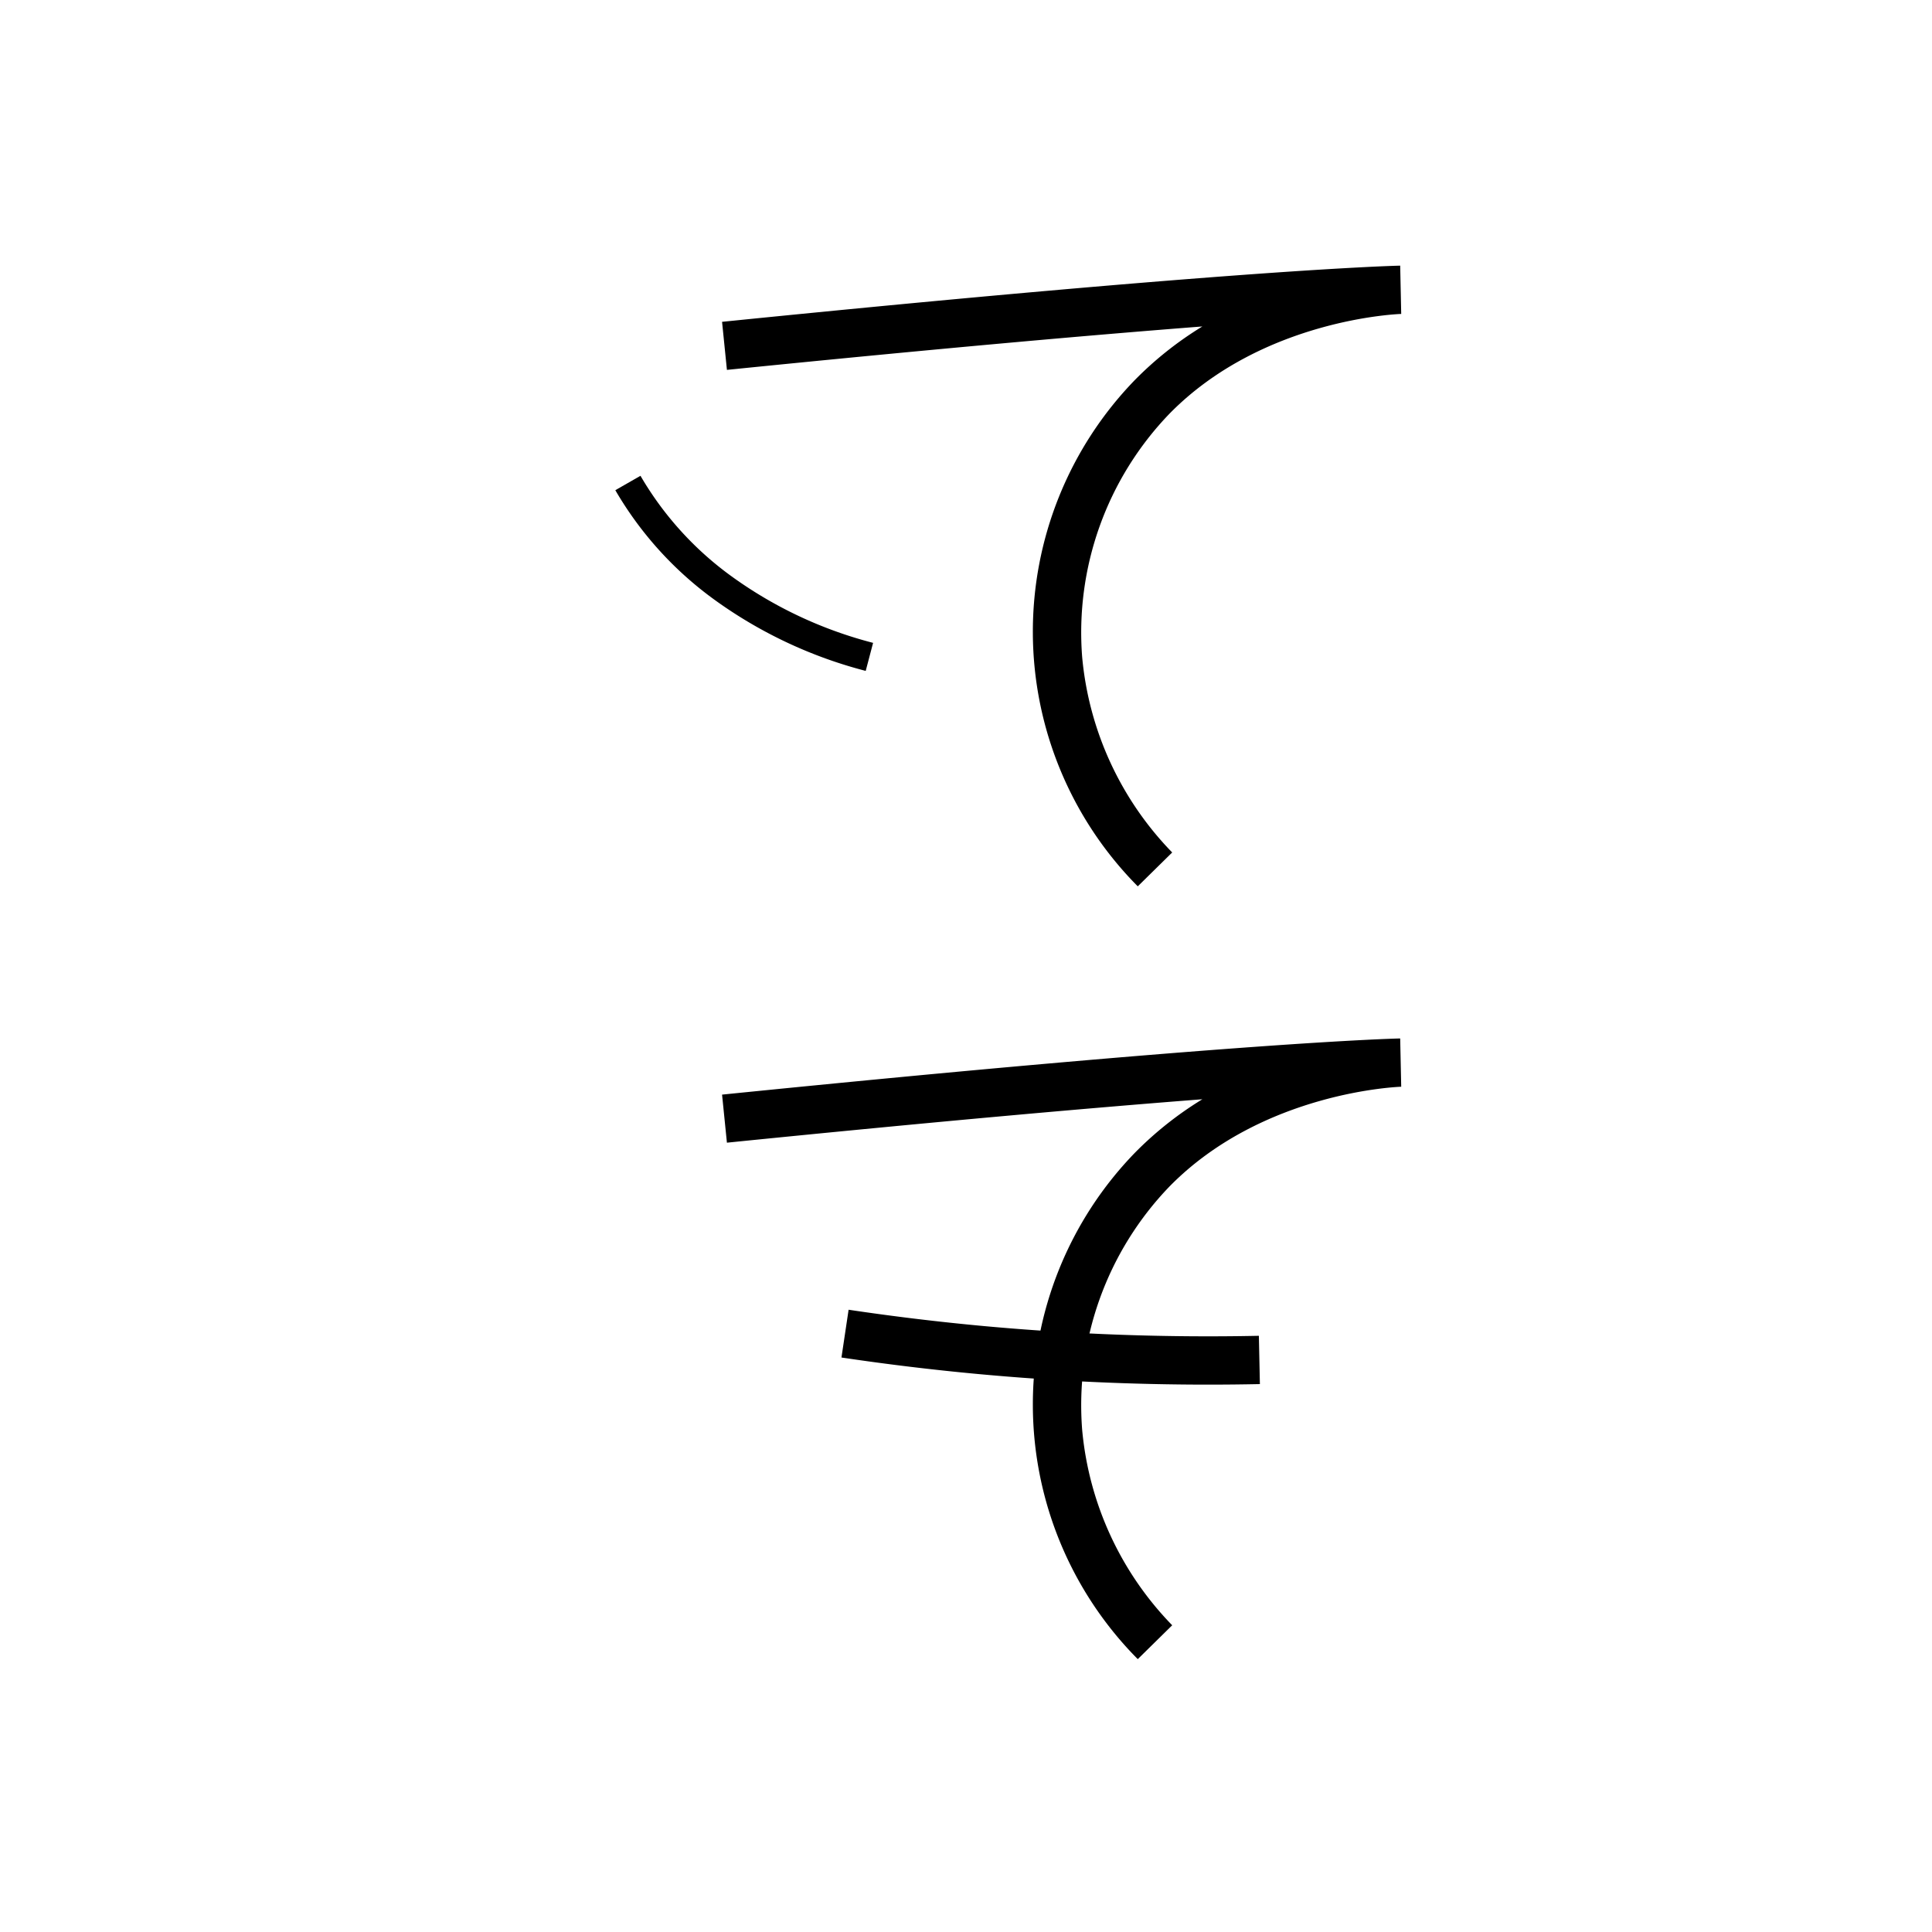<svg xmlns="http://www.w3.org/2000/svg" viewBox="0 0 200 200" id="tid" data-name="tid"><title>tid</title><path d="M117.782,171.753a37.419,37.419,0,0,1-.31-52.405,36.381,36.381,0,0,1,6.997-5.553c-10.895.843-26.787,2.228-49.218,4.495l-.503-4.975c53.433-5.402,69.492-5.8,70.195-5.814h.004l.106,4.998c-.138.004-14.337.47-24.009,10.347a32.645,32.645,0,0,0-9.016,25.205,33.341,33.341,0,0,0,9.317,20.196Z"/><path d="M125.05,143.336c-7.919,0-15.868-.364-23.702-1.088-4.747-.438-9.538-1.017-14.24-1.719l.739-4.945c4.61.689,9.307,1.256,13.959,1.686a254.376,254.376,0,0,0,28.512,1.012l.105,4.998Q127.74,143.336,125.05,143.336Z"/><path d="M117.782,91.753a37.419,37.419,0,0,1-.31-52.405,36.343,36.343,0,0,1,6.997-5.553C113.575,34.638,97.683,36.022,75.251,38.29l-.503-4.975c53.518-5.411,69.542-5.801,70.199-5.815l.106,4.999c-.138.003-14.337.469-24.009,10.347a32.643,32.643,0,0,0-9.016,25.204,33.343,33.343,0,0,0,9.317,20.197Z"/><path d="M89.618,69.451A46.59,46.59,0,0,1,73.965,62.087,36.863,36.863,0,0,1,63.698,50.745l2.604-1.49a33.887,33.887,0,0,0,9.443,10.417,43.567,43.567,0,0,0,14.637,6.877Z"/></svg>